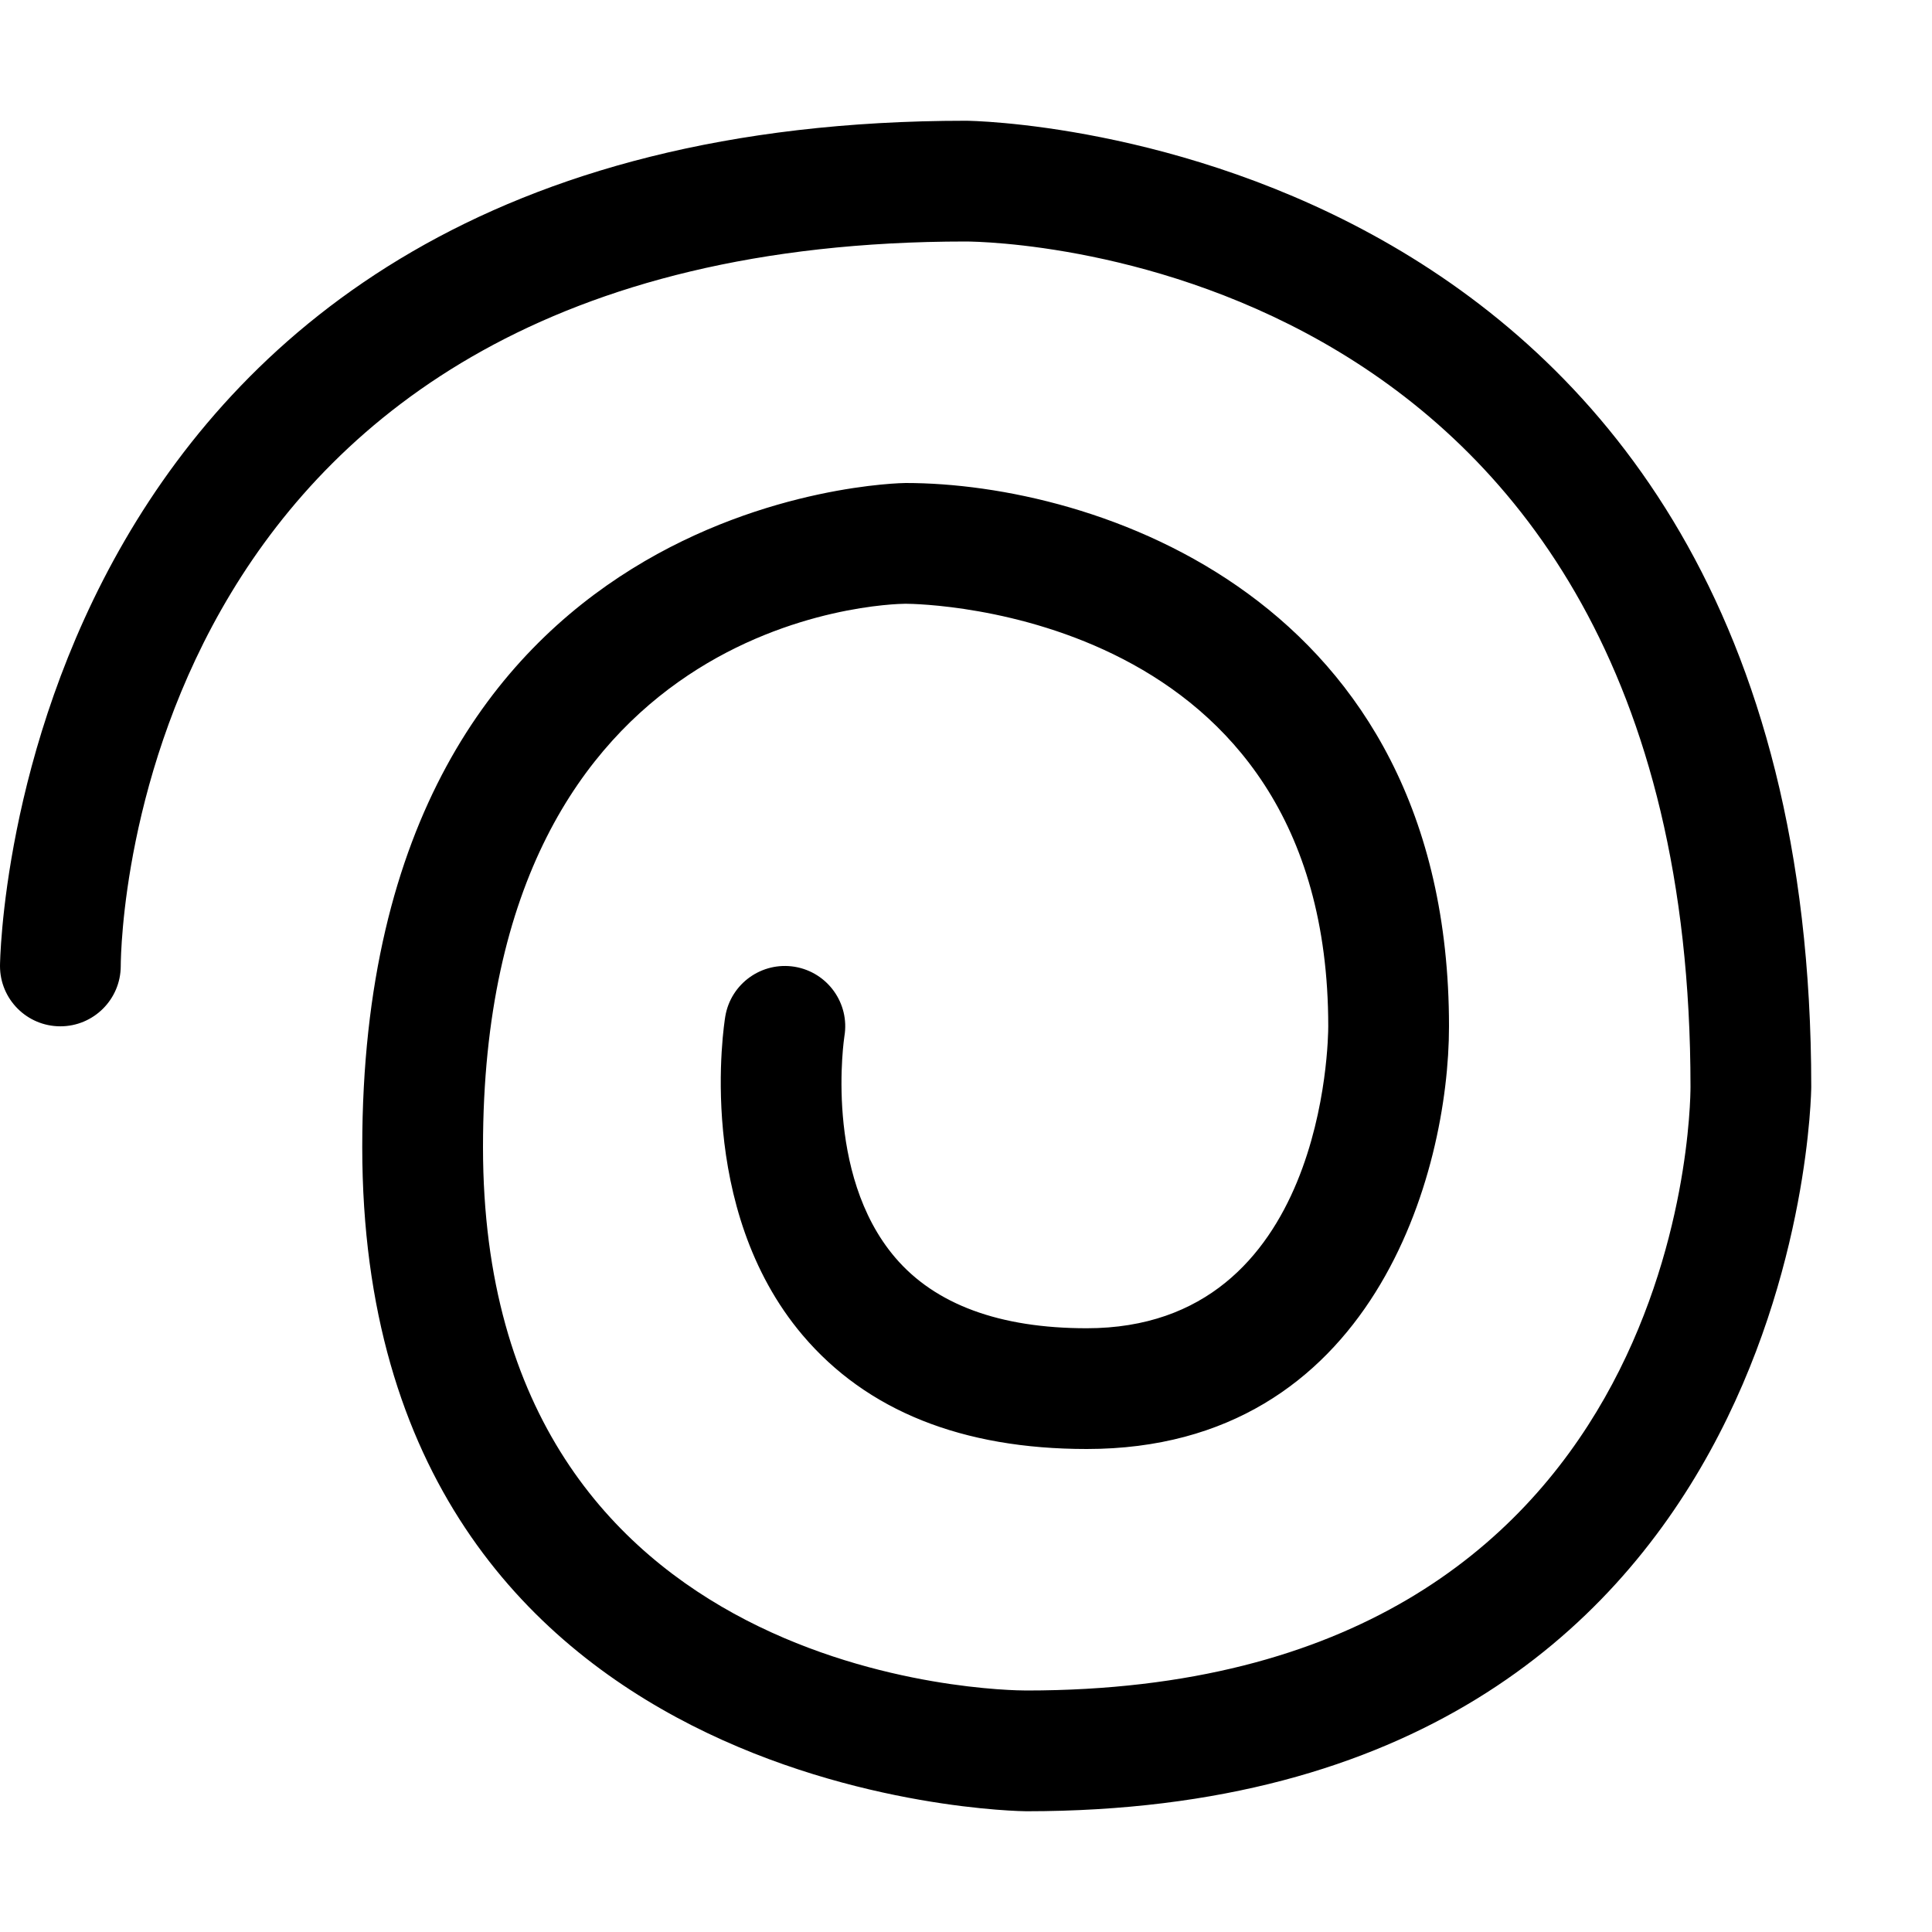 <?xml version="1.0" encoding="utf-8"?>
<!-- Generator: Adobe Illustrator 16.0.0, SVG Export Plug-In . SVG Version: 6.00 Build 0)  -->
<!DOCTYPE svg PUBLIC "-//W3C//DTD SVG 1.1//EN" "http://www.w3.org/Graphics/SVG/1.1/DTD/svg11.dtd">
<svg xmlns="http://www.w3.org/2000/svg" xmlns:xlink="http://www.w3.org/1999/xlink" version="1.1" id="Capa_1" x="0px" y="0px" width="32px" height="32px" viewBox="0 0 32 32" enable-background="new 0 0 32 32" xml:space="preserve">
<g>
	<path d="M17,30c-0.11,0-11-0.126-11-11s8.91-11,9-11c3.113,0,9,1.881,9,9c0,2.421-1.254,7-6,7c-2.063,0-3.646-0.634-4.706-1.885   c-1.785-2.107-1.302-5.151-1.281-5.28c0.091-0.543,0.604-0.912,1.151-0.822c0.544,0.091,0.913,0.606,0.822,1.15   c-0.003,0.02-0.347,2.274,0.841,3.666C15.489,21.606,16.557,22,18,22c3.954,0,4-4.796,4-5c0-6.883-6.717-6.999-7.002-7   C14.718,10.002,8,10.162,8,19c0,8.897,8.632,9,9,9c10.875,0,11-9.592,11-10C28,4.211,16.488,4.002,15.998,4   C2.211,4,2.002,15.512,2,16.002c-0.002,0.551-0.45,0.997-1,0.997c-0.001,0-0.001,0-0.002,0C0.446,16.998,0,16.551,0,16   C0,15.86,0.183,2,16,2c0.14,0,14,0.183,14,16C30,18.12,29.852,30,17,30z"/>
</g>
</svg>

